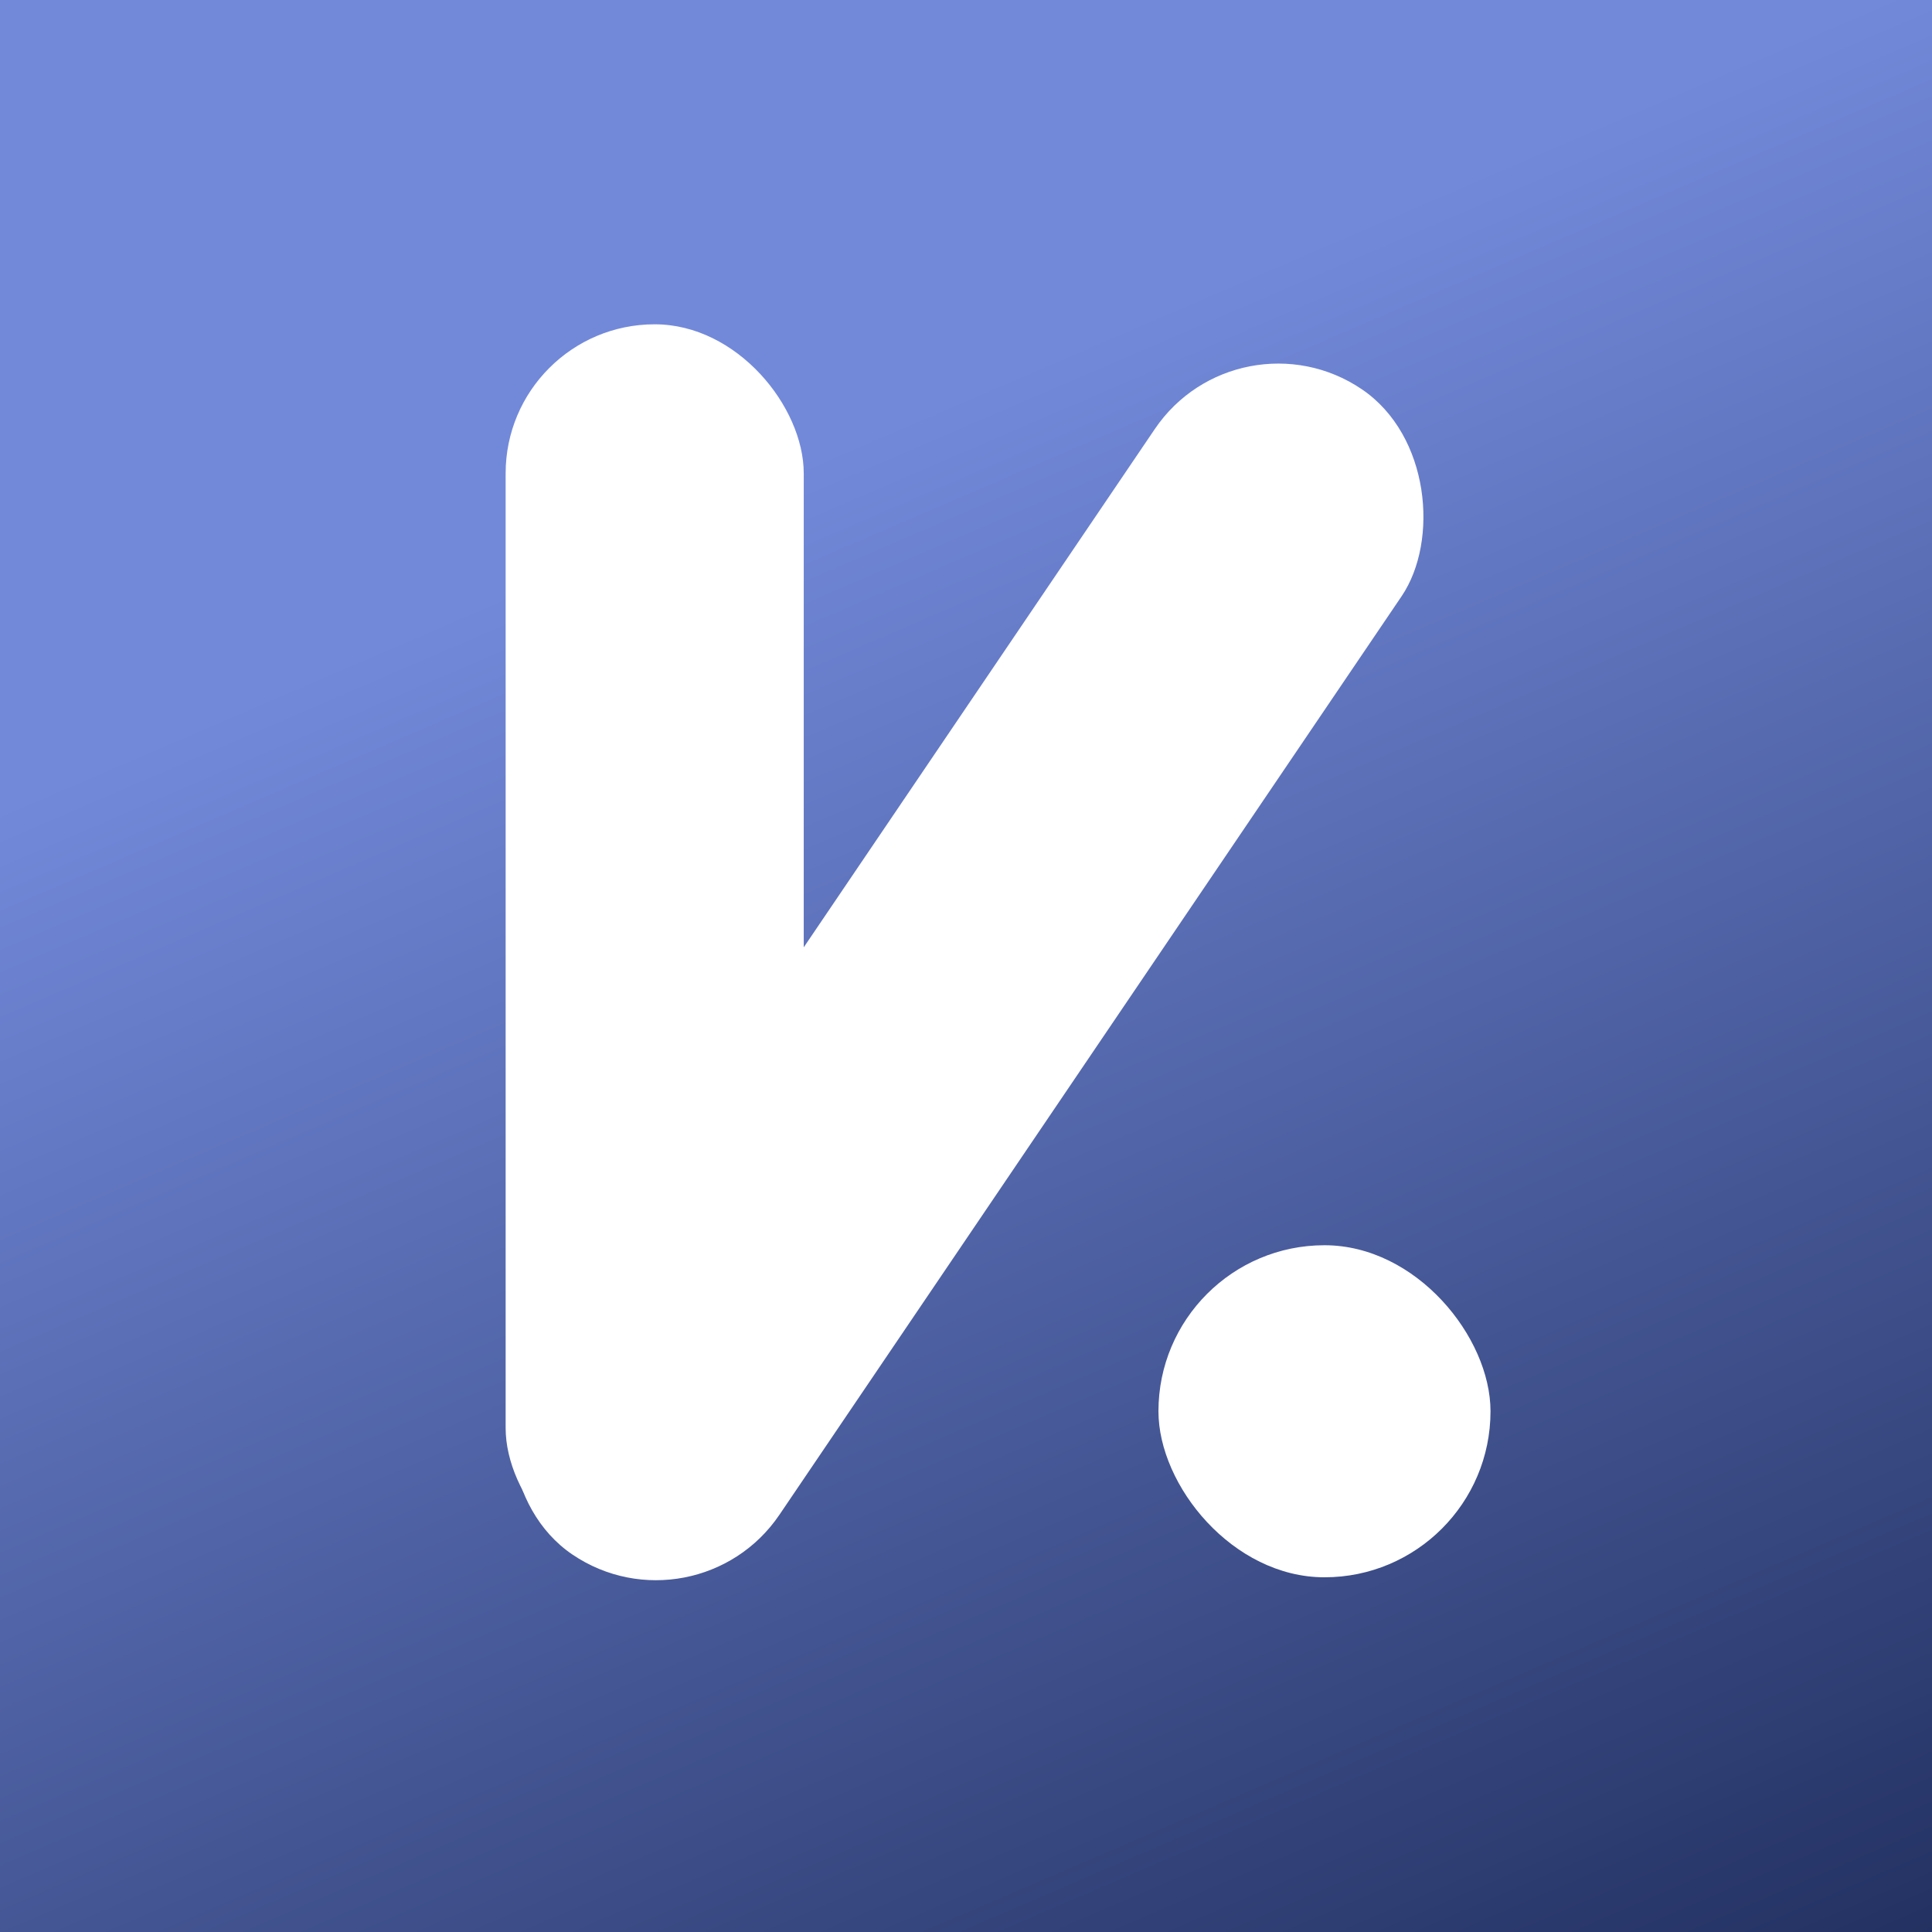 <svg width="512" height="512" viewBox="0 0 512 512" fill="none" xmlns="http://www.w3.org/2000/svg">
<rect width="512" height="512" fill="url(#paint0_linear)"/>
<g filter="url(#filter0_d)">
<rect x="134" y="83.945" width="79" height="332" rx="39.5" fill="white"/>
<rect x="328.184" y="79" width="79" height="372.999" rx="39.5" transform="rotate(34.112 328.184 79)" fill="white"/>
<rect x="307" y="328" width="88" height="88" rx="44" fill="white"/>
</g>
<defs>
<filter id="filter0_d" x="111" y="73" width="292" height="369.125" filterUnits="userSpaceOnUse" color-interpolation-filters="sRGB">
<feFlood flood-opacity="0" result="BackgroundImageFix"/>
<feColorMatrix in="SourceAlpha" type="matrix" values="0 0 0 0 0 0 0 0 0 0 0 0 0 0 0 0 0 0 127 0"/>
<feOffset dy="2"/>
<feGaussianBlur stdDeviation="4"/>
<feColorMatrix type="matrix" values="0 0 0 0 0 0 0 0 0 0 0 0 0 0 0 0 0 0 0.25 0"/>
<feBlend mode="normal" in2="BackgroundImageFix" result="effect1_dropShadow"/>
<feBlend mode="normal" in="SourceGraphic" in2="effect1_dropShadow" result="shape"/>
</filter>
<linearGradient id="paint0_linear" x1="370" y1="54" x2="643" y2="688" gradientUnits="userSpaceOnUse">
<stop stop-color="#7289DA"/>
<stop offset="1" stop-color="#000A2C"/>
</linearGradient>
</defs>
</svg>
